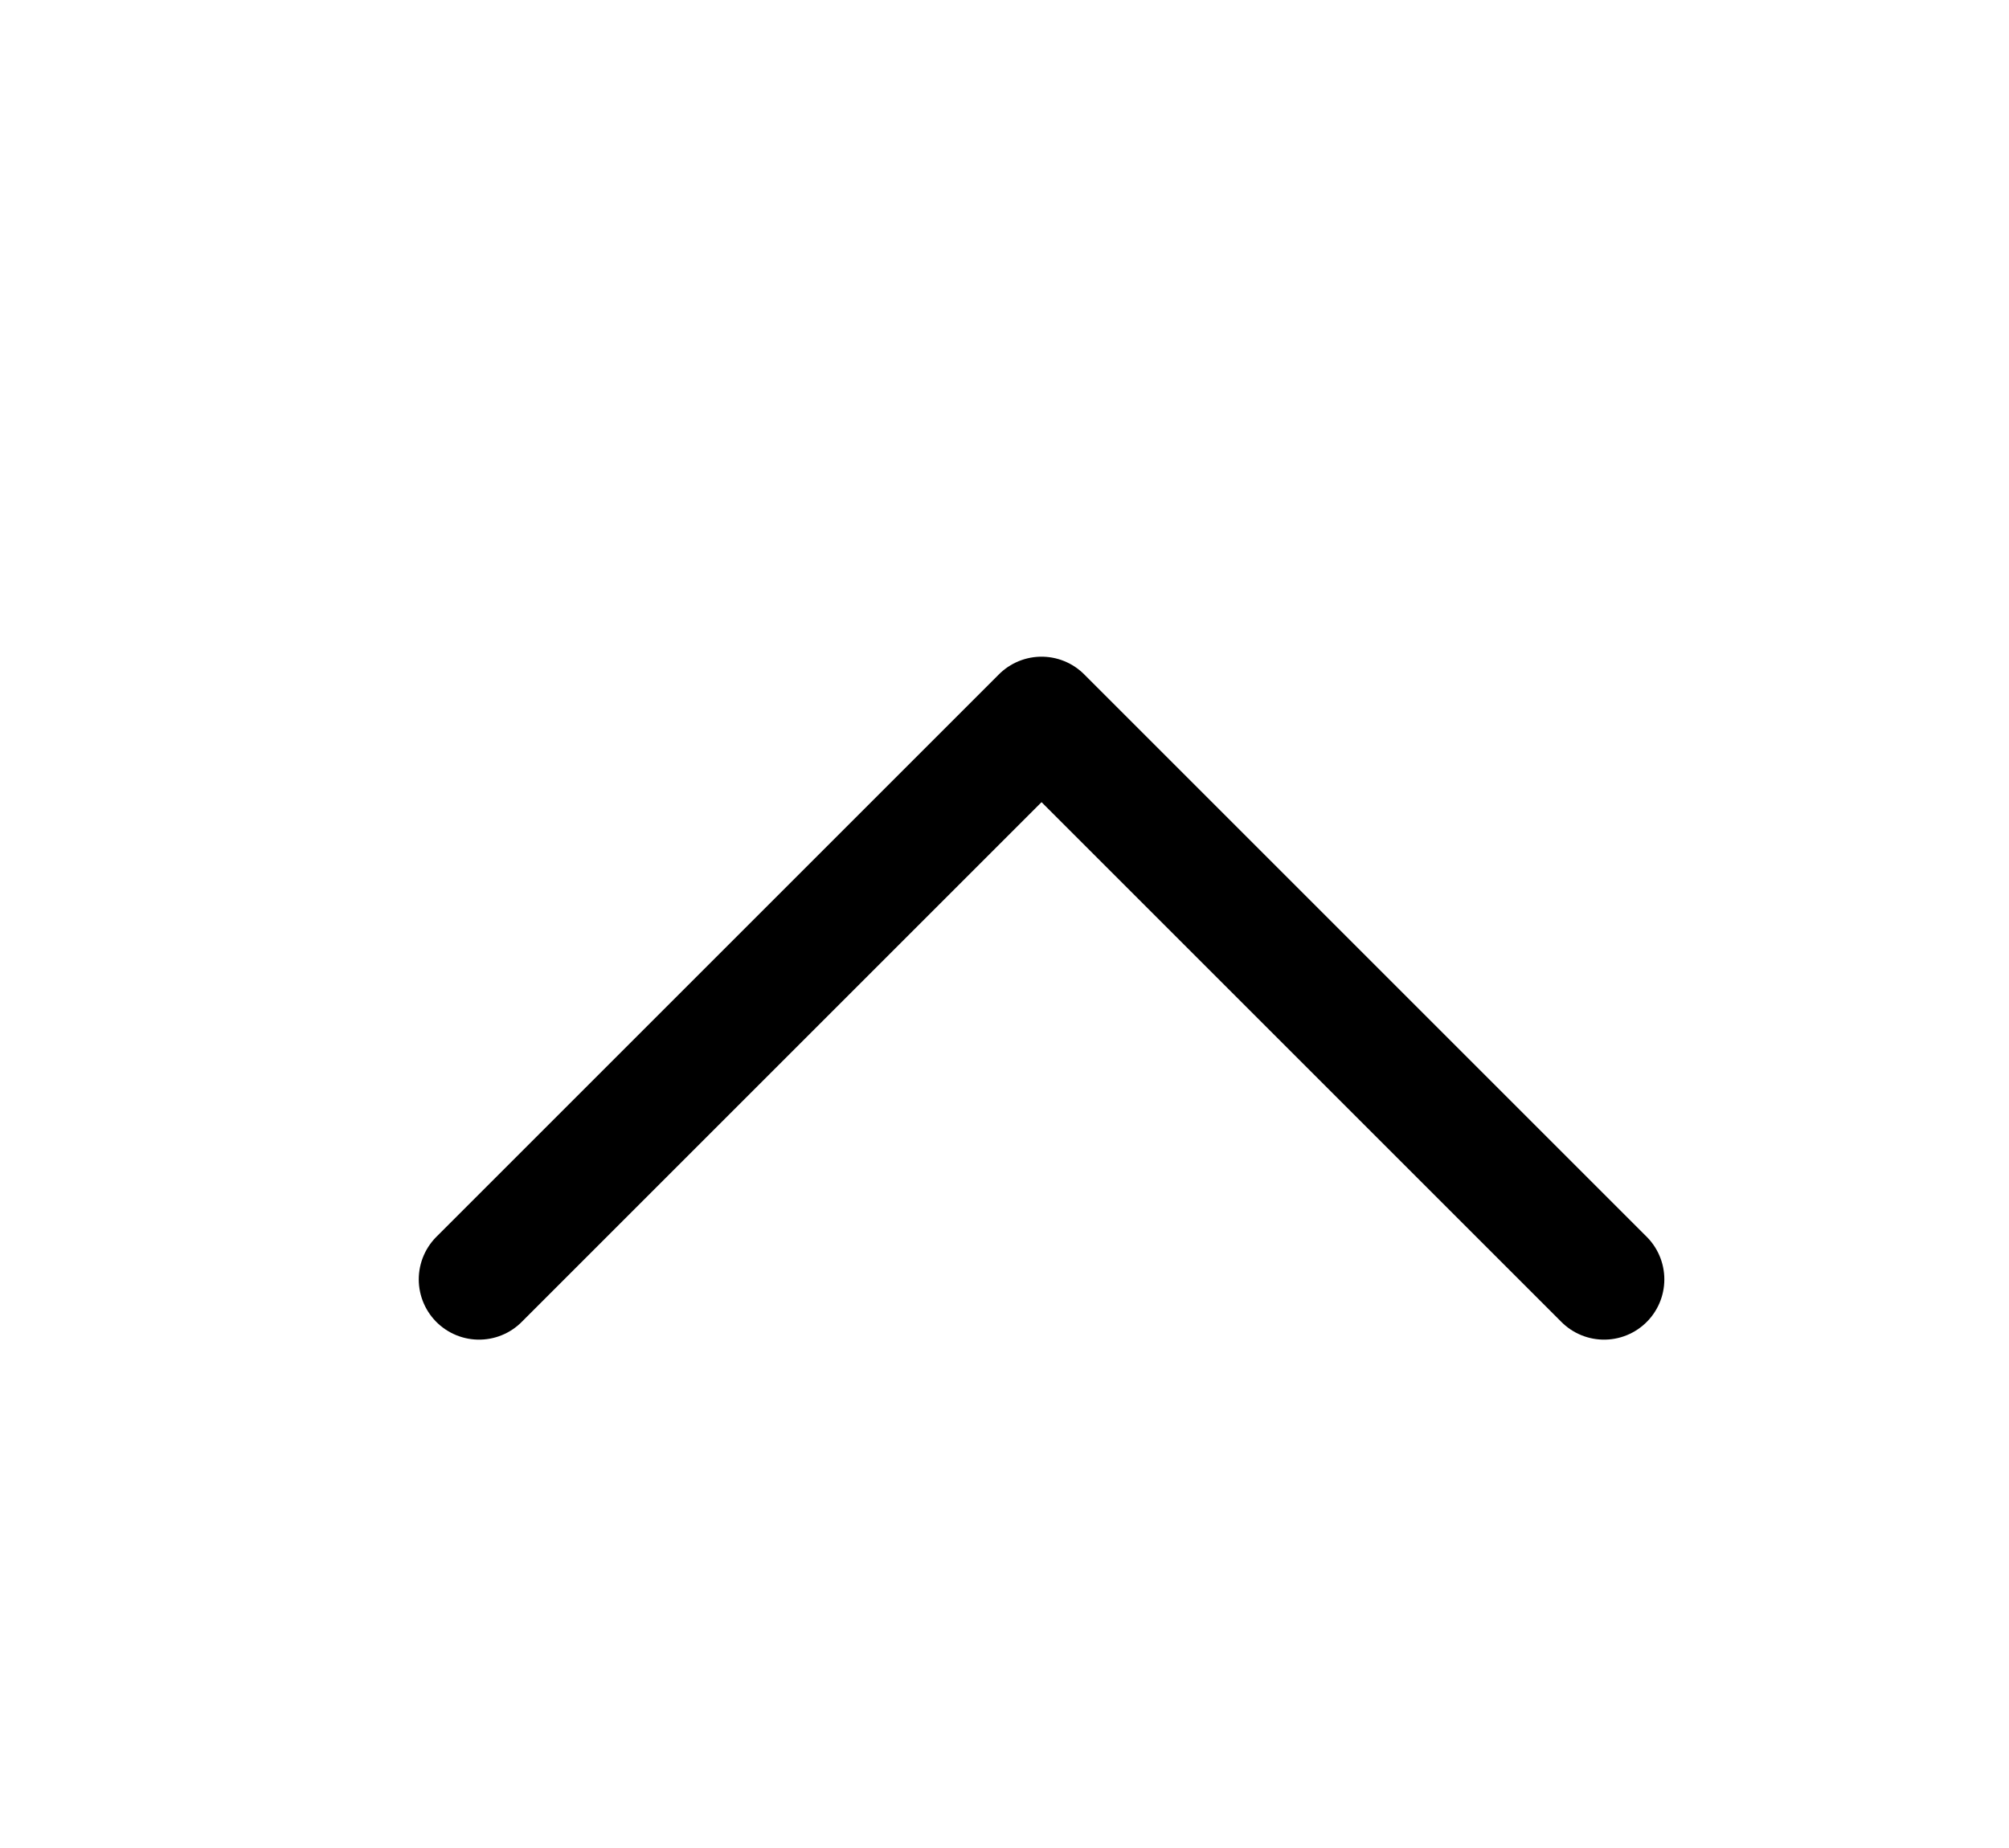 <svg width="25" height="23" viewBox="0 0 25 23" fill="none" xmlns="http://www.w3.org/2000/svg">
<path d="M5.961 15.923L12.961 8.923L19.961 15.923" stroke="black" stroke-width="1.5" stroke-miterlimit="10" stroke-linecap="round" stroke-linejoin="round"/>
</svg>
